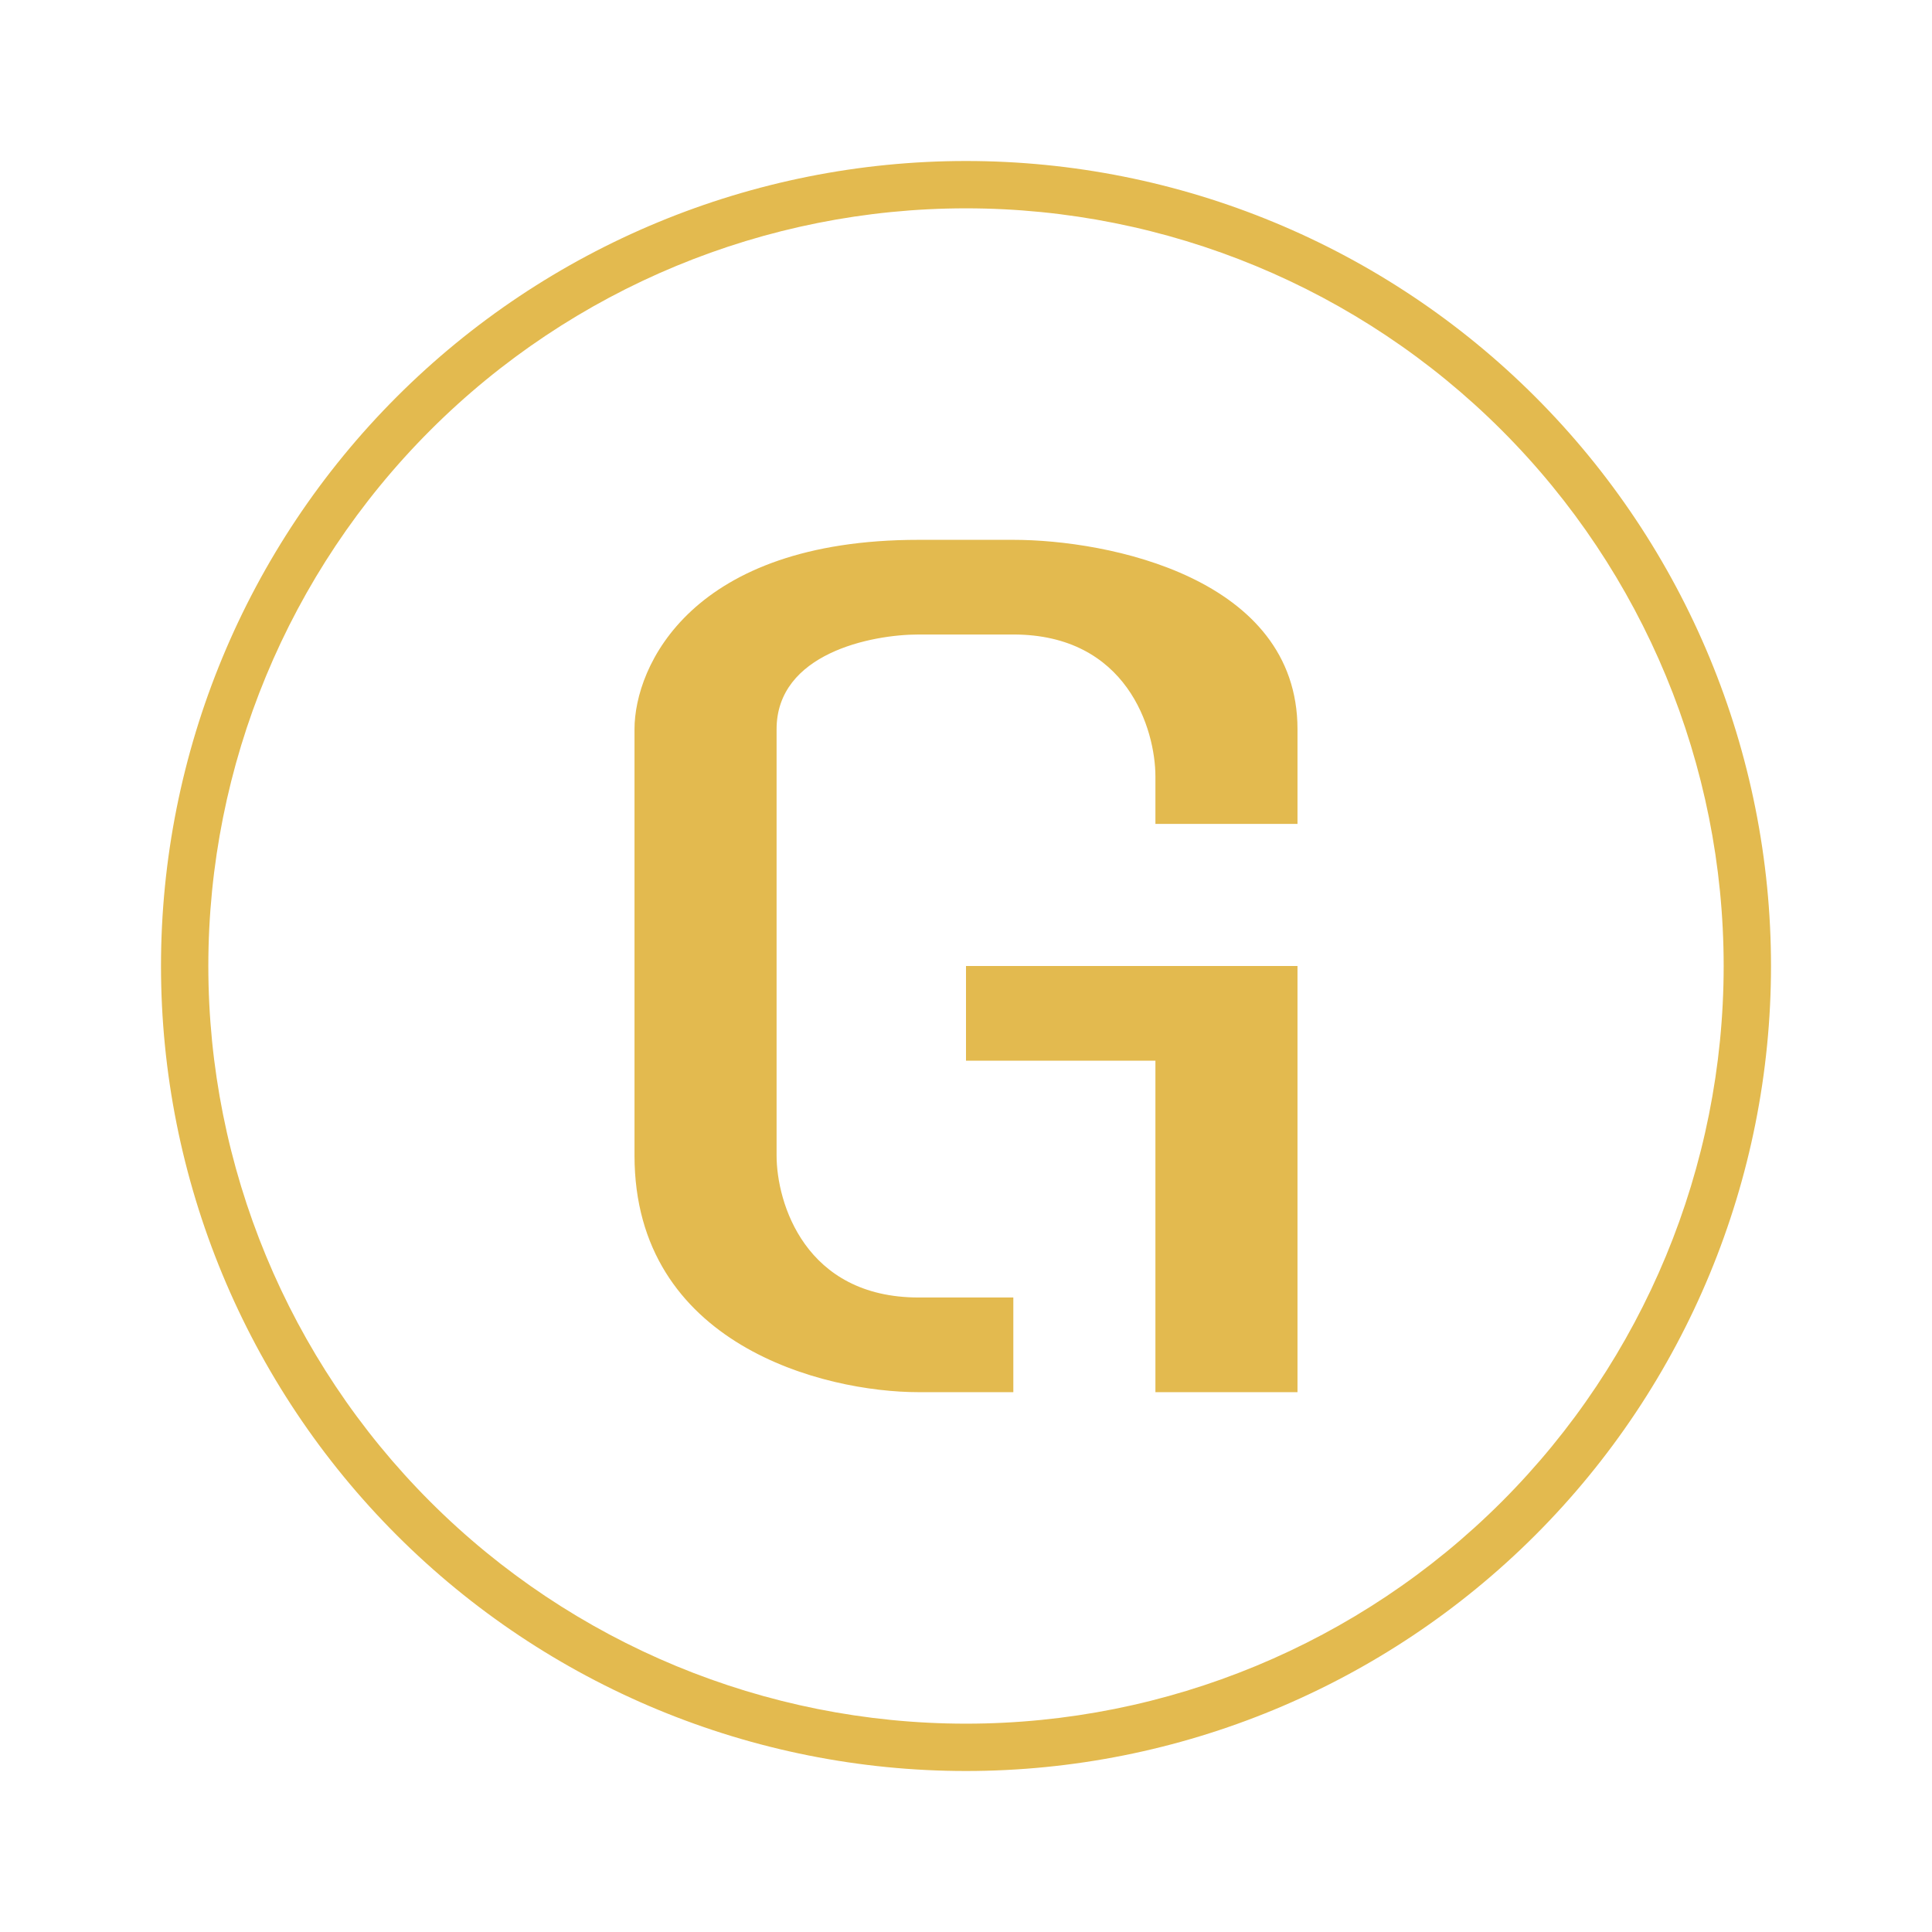 <svg width="24" height="24" viewBox="0 0 24 24" fill="none" xmlns="http://www.w3.org/2000/svg">
<path fill-rule="evenodd" clip-rule="evenodd" d="M21.412 12C21.412 14.496 20.42 16.89 18.655 18.655C16.89 20.42 14.496 21.412 12 21.412C9.504 21.412 7.11 20.42 5.345 18.655C3.58 16.89 2.588 14.496 2.588 12C2.588 9.504 3.58 7.11 5.345 5.345C7.11 3.58 9.504 2.588 12 2.588C14.496 2.588 16.89 3.58 18.655 5.345C20.42 7.11 21.412 9.504 21.412 12ZM22 12C22 14.652 20.946 17.196 19.071 19.071C17.196 20.946 14.652 22 12 22C9.348 22 6.804 20.946 4.929 19.071C3.054 17.196 2 14.652 2 12C2 9.348 3.054 6.804 4.929 4.929C6.804 3.054 9.348 2 12 2C14.652 2 17.196 3.054 19.071 4.929C20.946 6.804 22 9.348 22 12ZM12.588 17.294V16.118H11.412C10 16.118 9.647 14.941 9.647 14.353V9.059C9.647 8.118 10.823 7.882 11.412 7.882H12.588C14 7.882 14.353 9.059 14.353 9.647V10.235H16.118V9.059C16.118 7.176 13.765 6.706 12.588 6.706H11.412C8.588 6.706 7.882 8.276 7.882 9.059V14.353C7.882 16.706 10.235 17.294 11.412 17.294H12.588ZM16.118 12H12V13.176H14.353V17.294H16.118V12Z" fill="#E3BA4F"/>
</svg>
